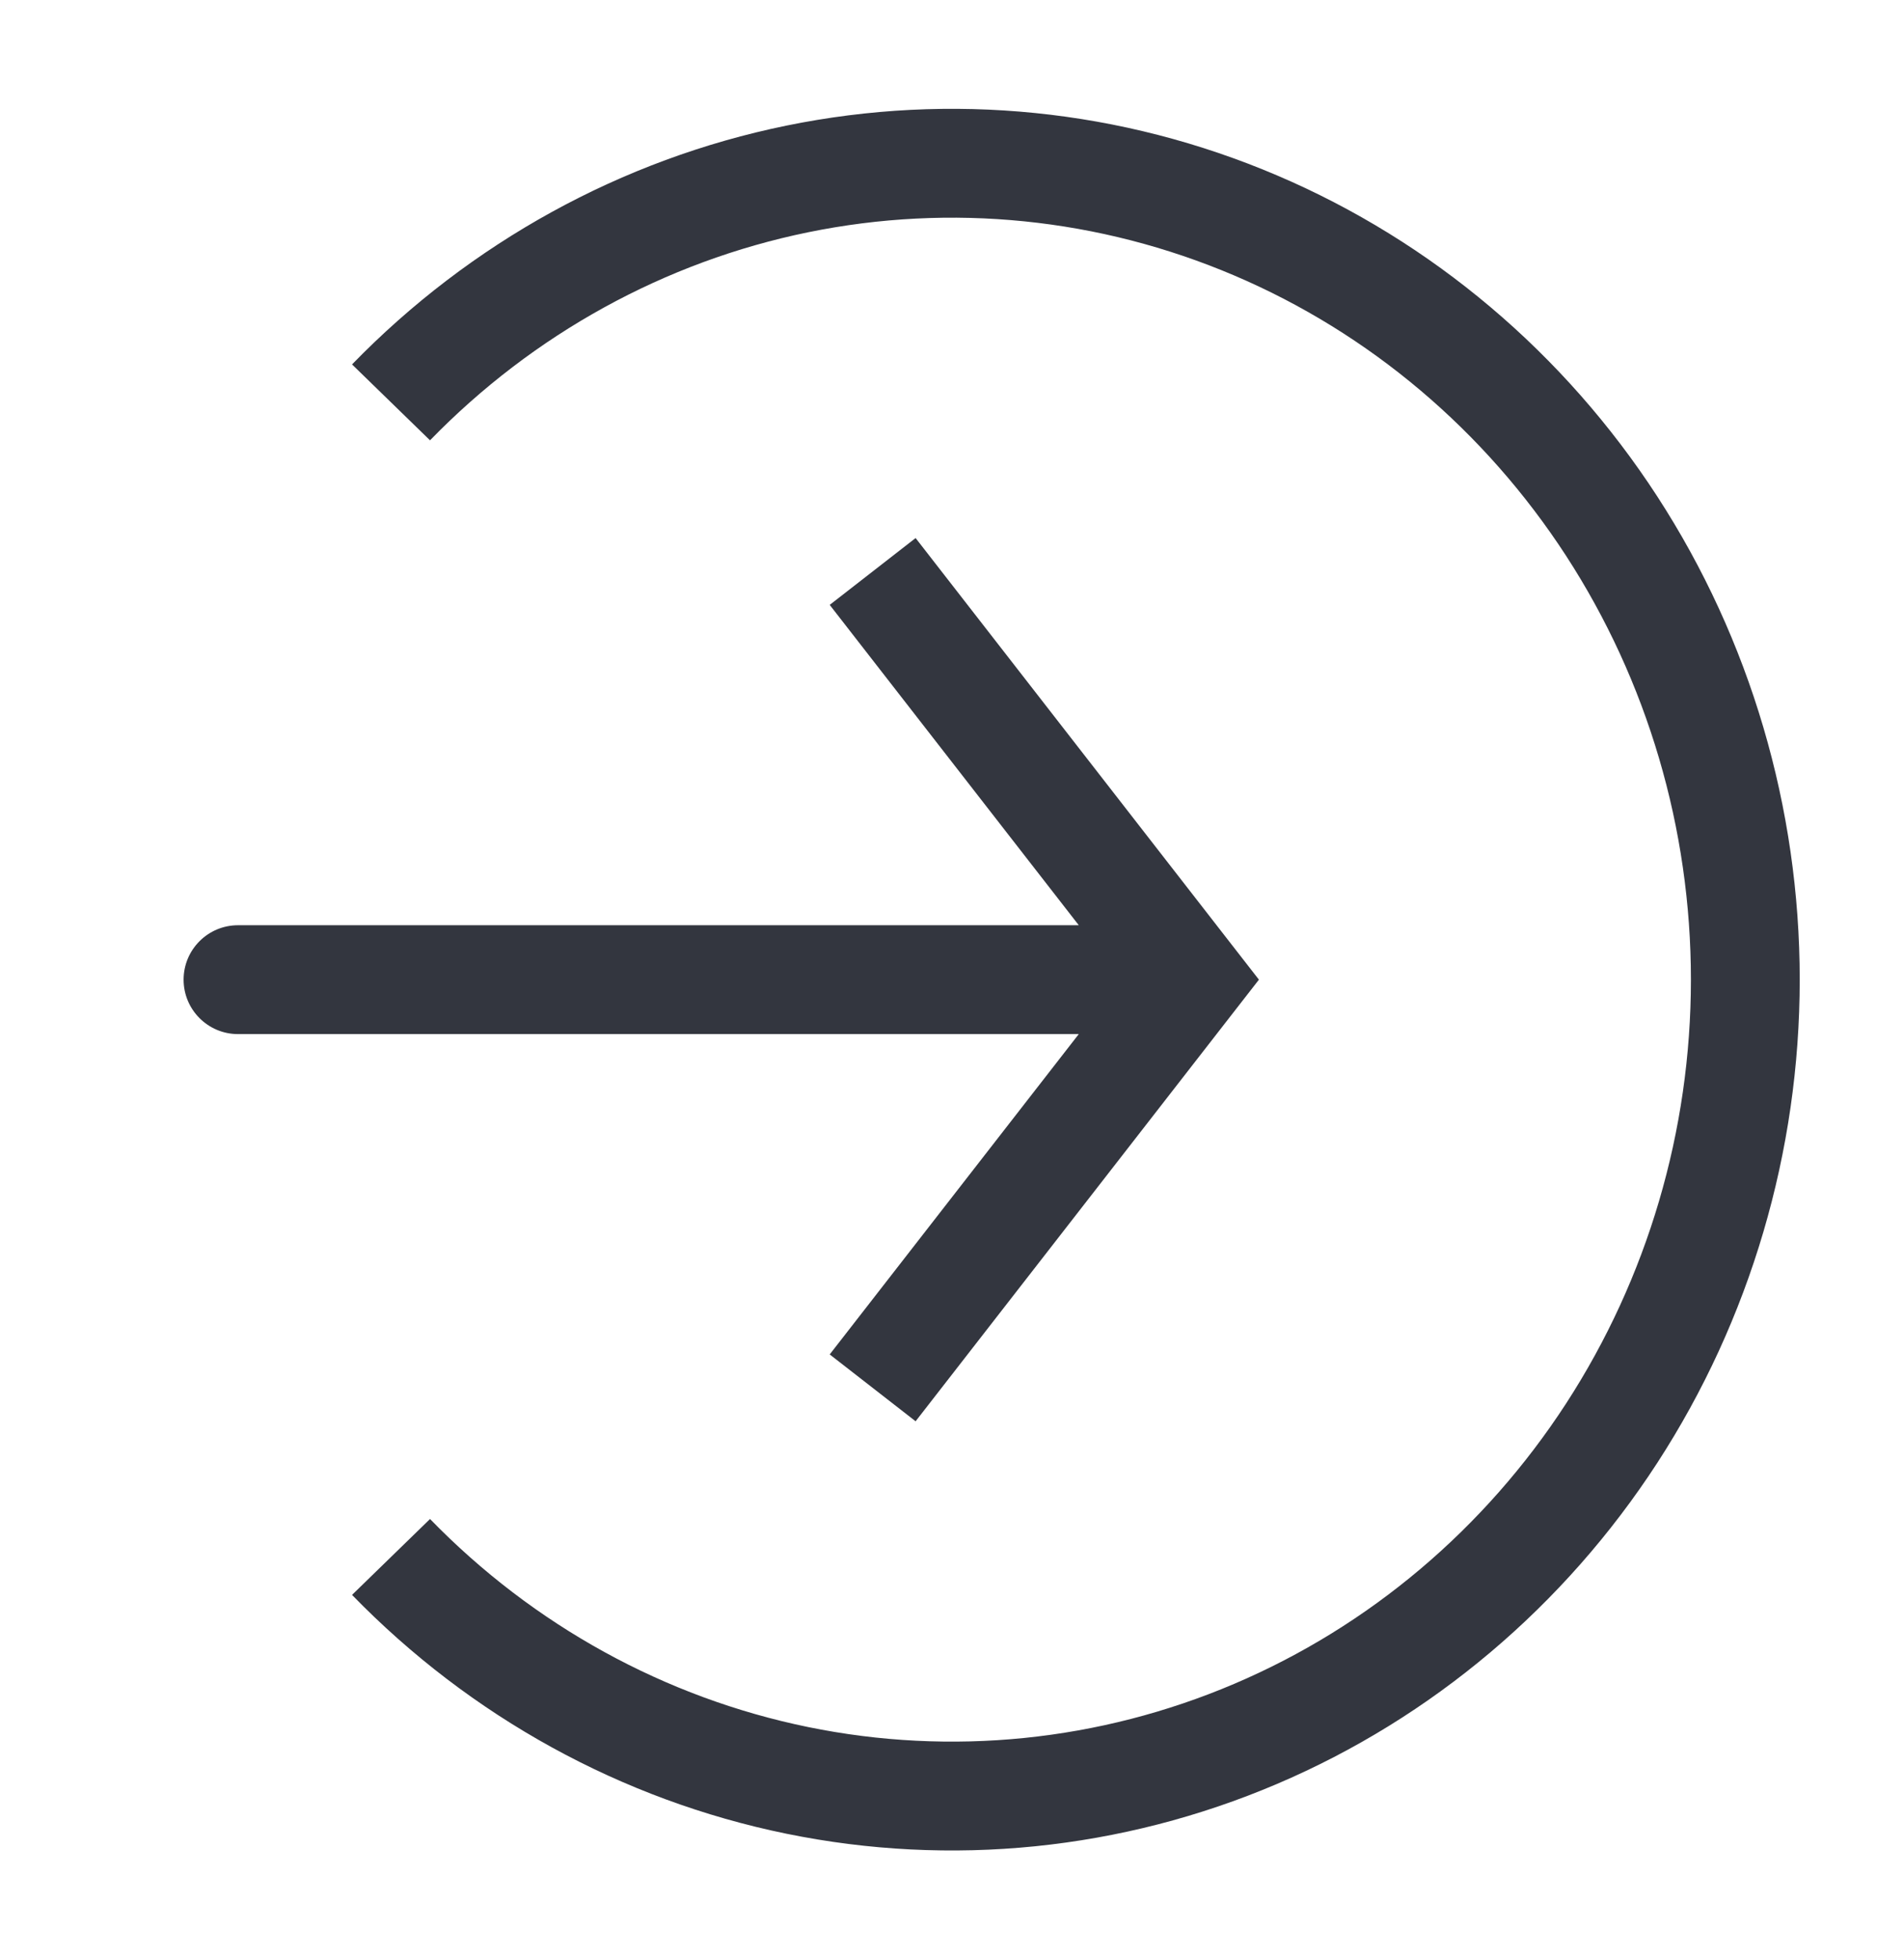 <svg width="35" height="36" viewBox="0 0 35 36" fill="none" xmlns="http://www.w3.org/2000/svg">
<path d="M7.188 28.607C9.228 30.704 11.826 32.133 14.655 32.712C17.484 33.291 20.416 32.993 23.081 31.858C25.746 30.723 28.023 28.8 29.626 26.334C31.228 23.867 32.083 20.967 32.083 18C32.083 15.033 31.228 12.133 29.626 9.666C28.023 7.2 25.746 5.277 23.081 4.142C20.416 3.006 17.484 2.709 14.655 3.288C11.826 3.867 9.228 5.296 7.188 7.393" stroke="#33363F" stroke-width="2"/>
<path d="M21.875 18L22.664 17.386L23.142 18L22.664 18.614L21.875 18ZM4.375 19C3.823 19 3.375 18.552 3.375 18C3.375 17.448 3.823 17 4.375 17V19ZM16.831 9.886L22.664 17.386L21.086 18.614L15.252 11.114L16.831 9.886ZM22.664 18.614L16.831 26.114L15.252 24.886L21.086 17.386L22.664 18.614ZM21.875 19H4.375V17H21.875V19Z" fill="#33363F"/>
</svg>
